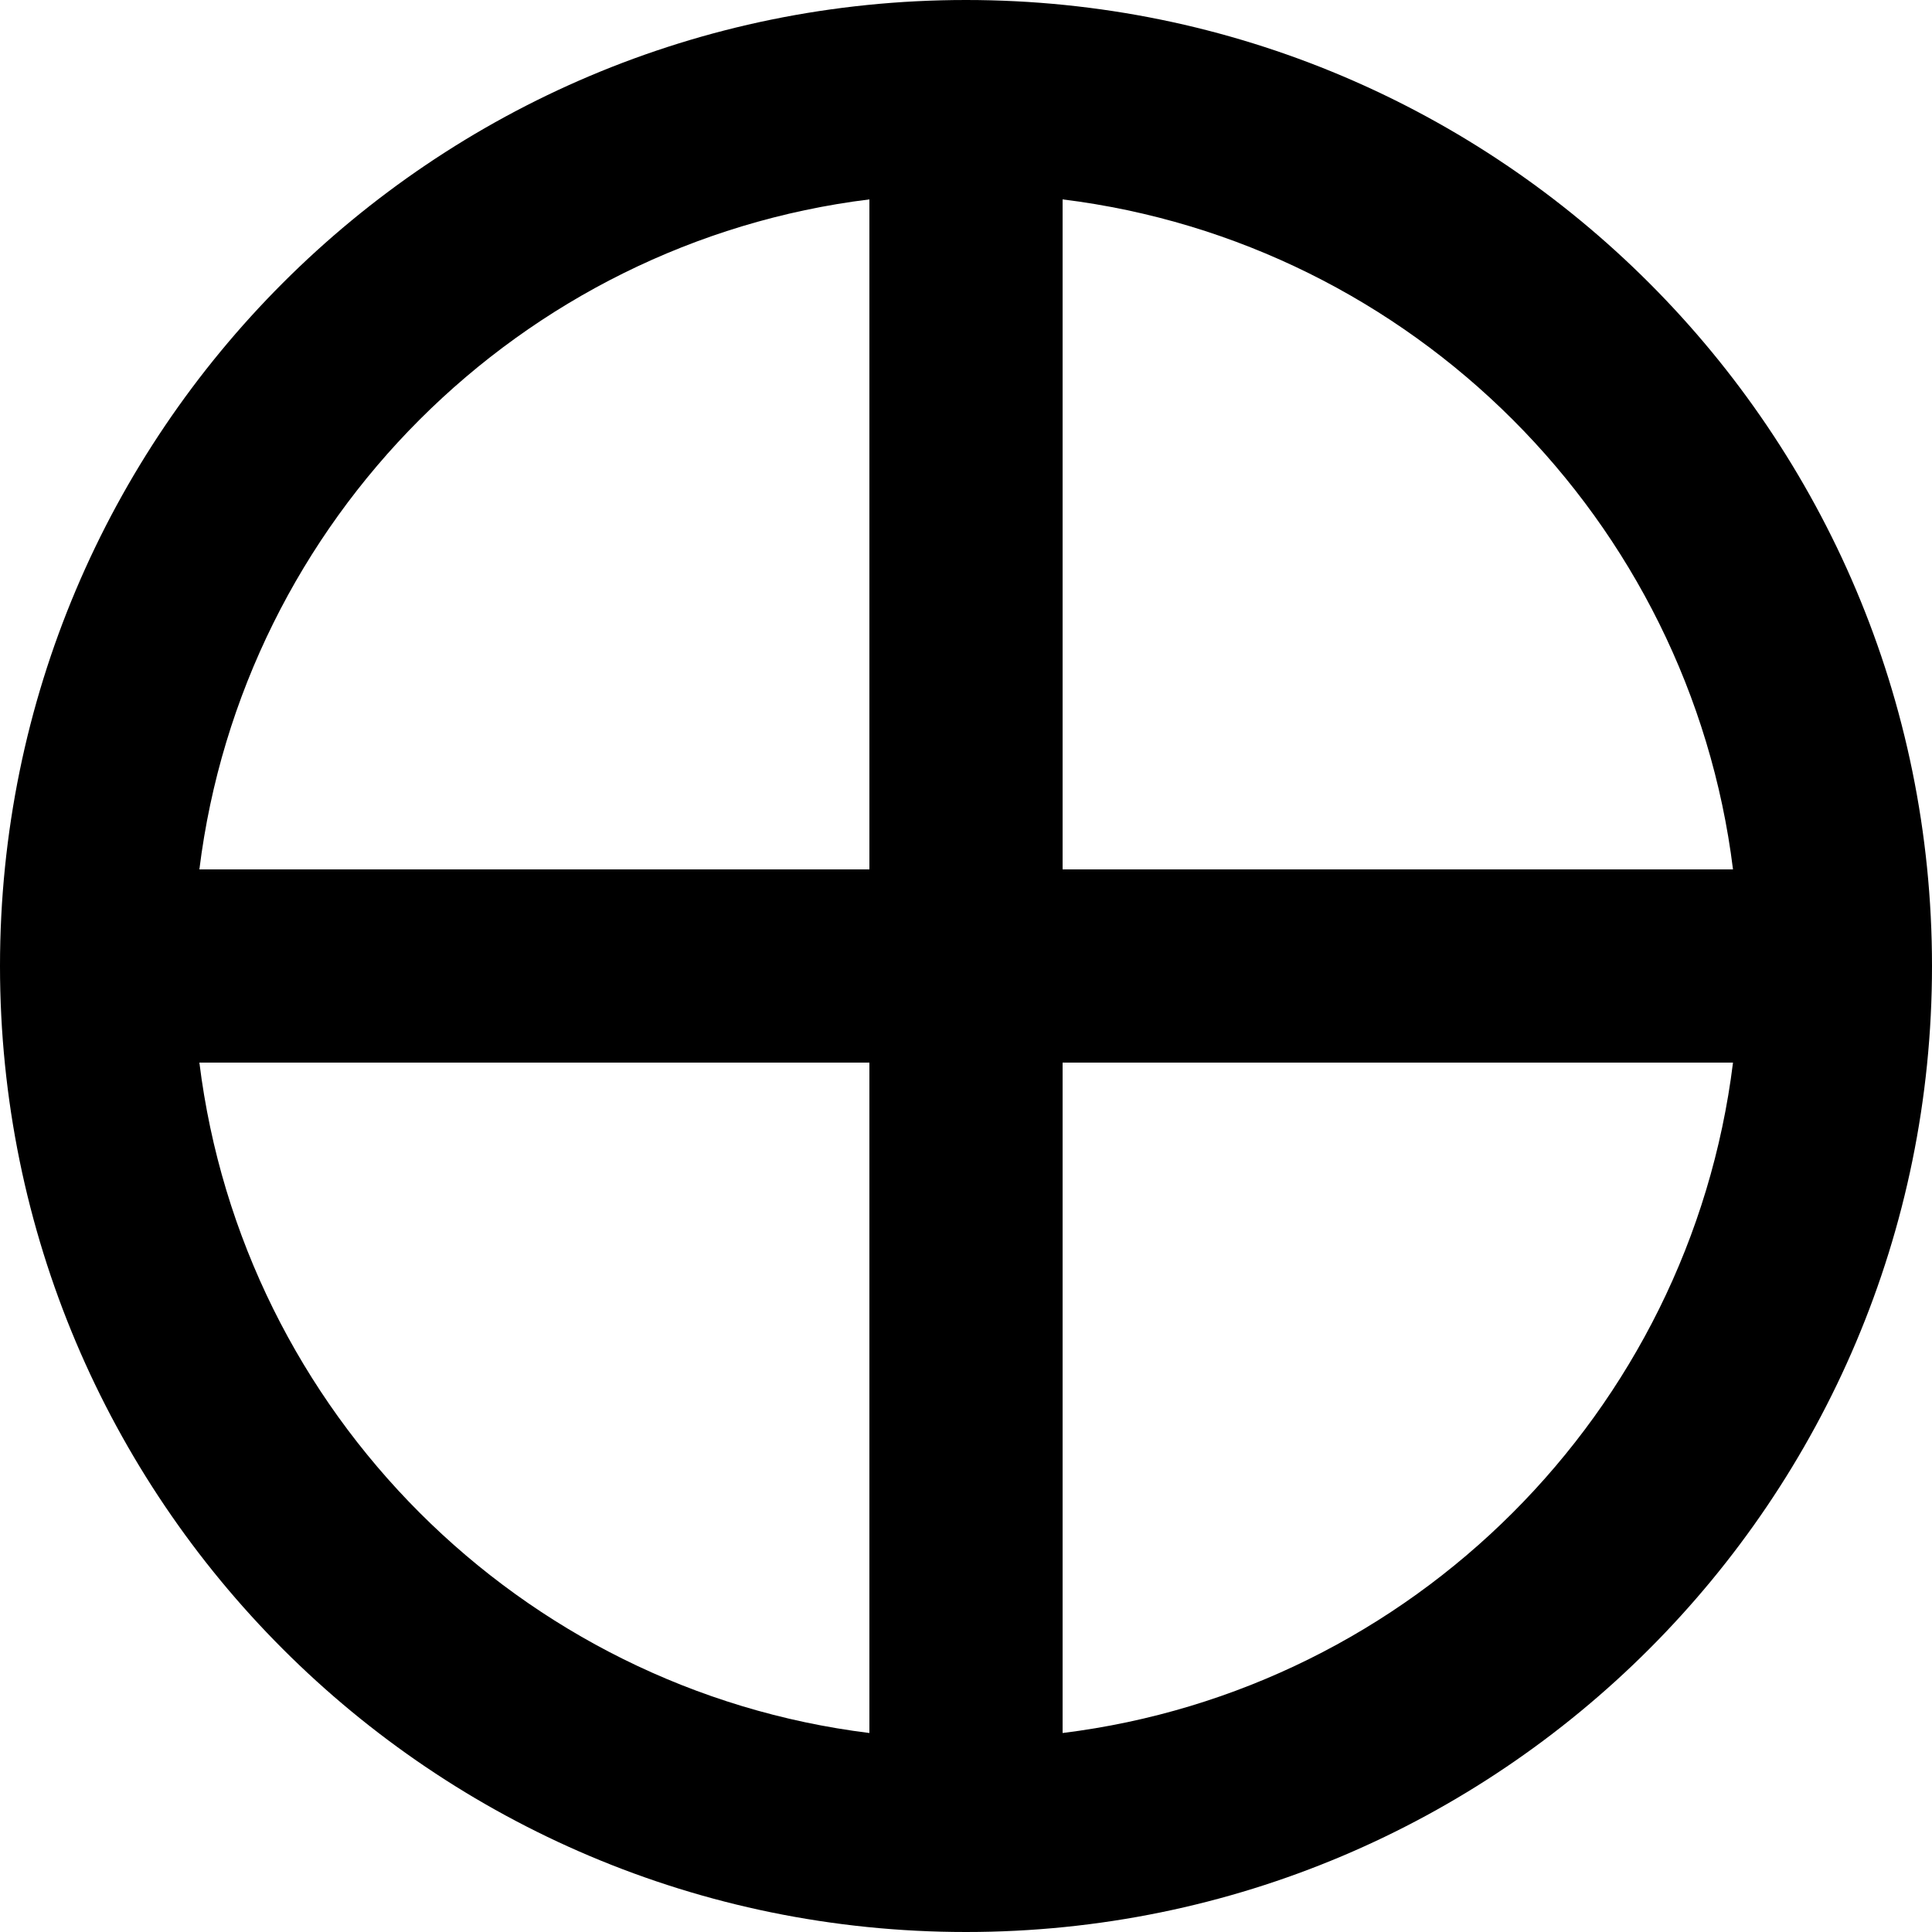<?xml version="1.0" encoding="UTF-8"?>
<svg id="_x33_" xmlns="http://www.w3.org/2000/svg" version="1.1" viewBox="0 0 50 50">
  <!-- Generator: Adobe Illustrator 29.6.1, SVG Export Plug-In . SVG Version: 2.1.1 Build 9)  -->
  <path d="M25,0C11.19,0,0,11.19,0,25s11.19,25,25,25,25-11.19,25-25S38.81,0,25,0ZM22.5,44.85c-9.04-1.12-16.22-8.3-17.34-17.35h17.34v17.35ZM22.5,22.5H5.16C6.28,13.46,13.46,6.28,22.5,5.16v17.34ZM27.5,5.16c9.05,1.12,16.23,8.3,17.35,17.34h-17.35V5.16ZM27.5,44.85v-17.35h17.35c-1.12,9.05-8.3,16.23-17.35,17.35Z"/>
</svg>